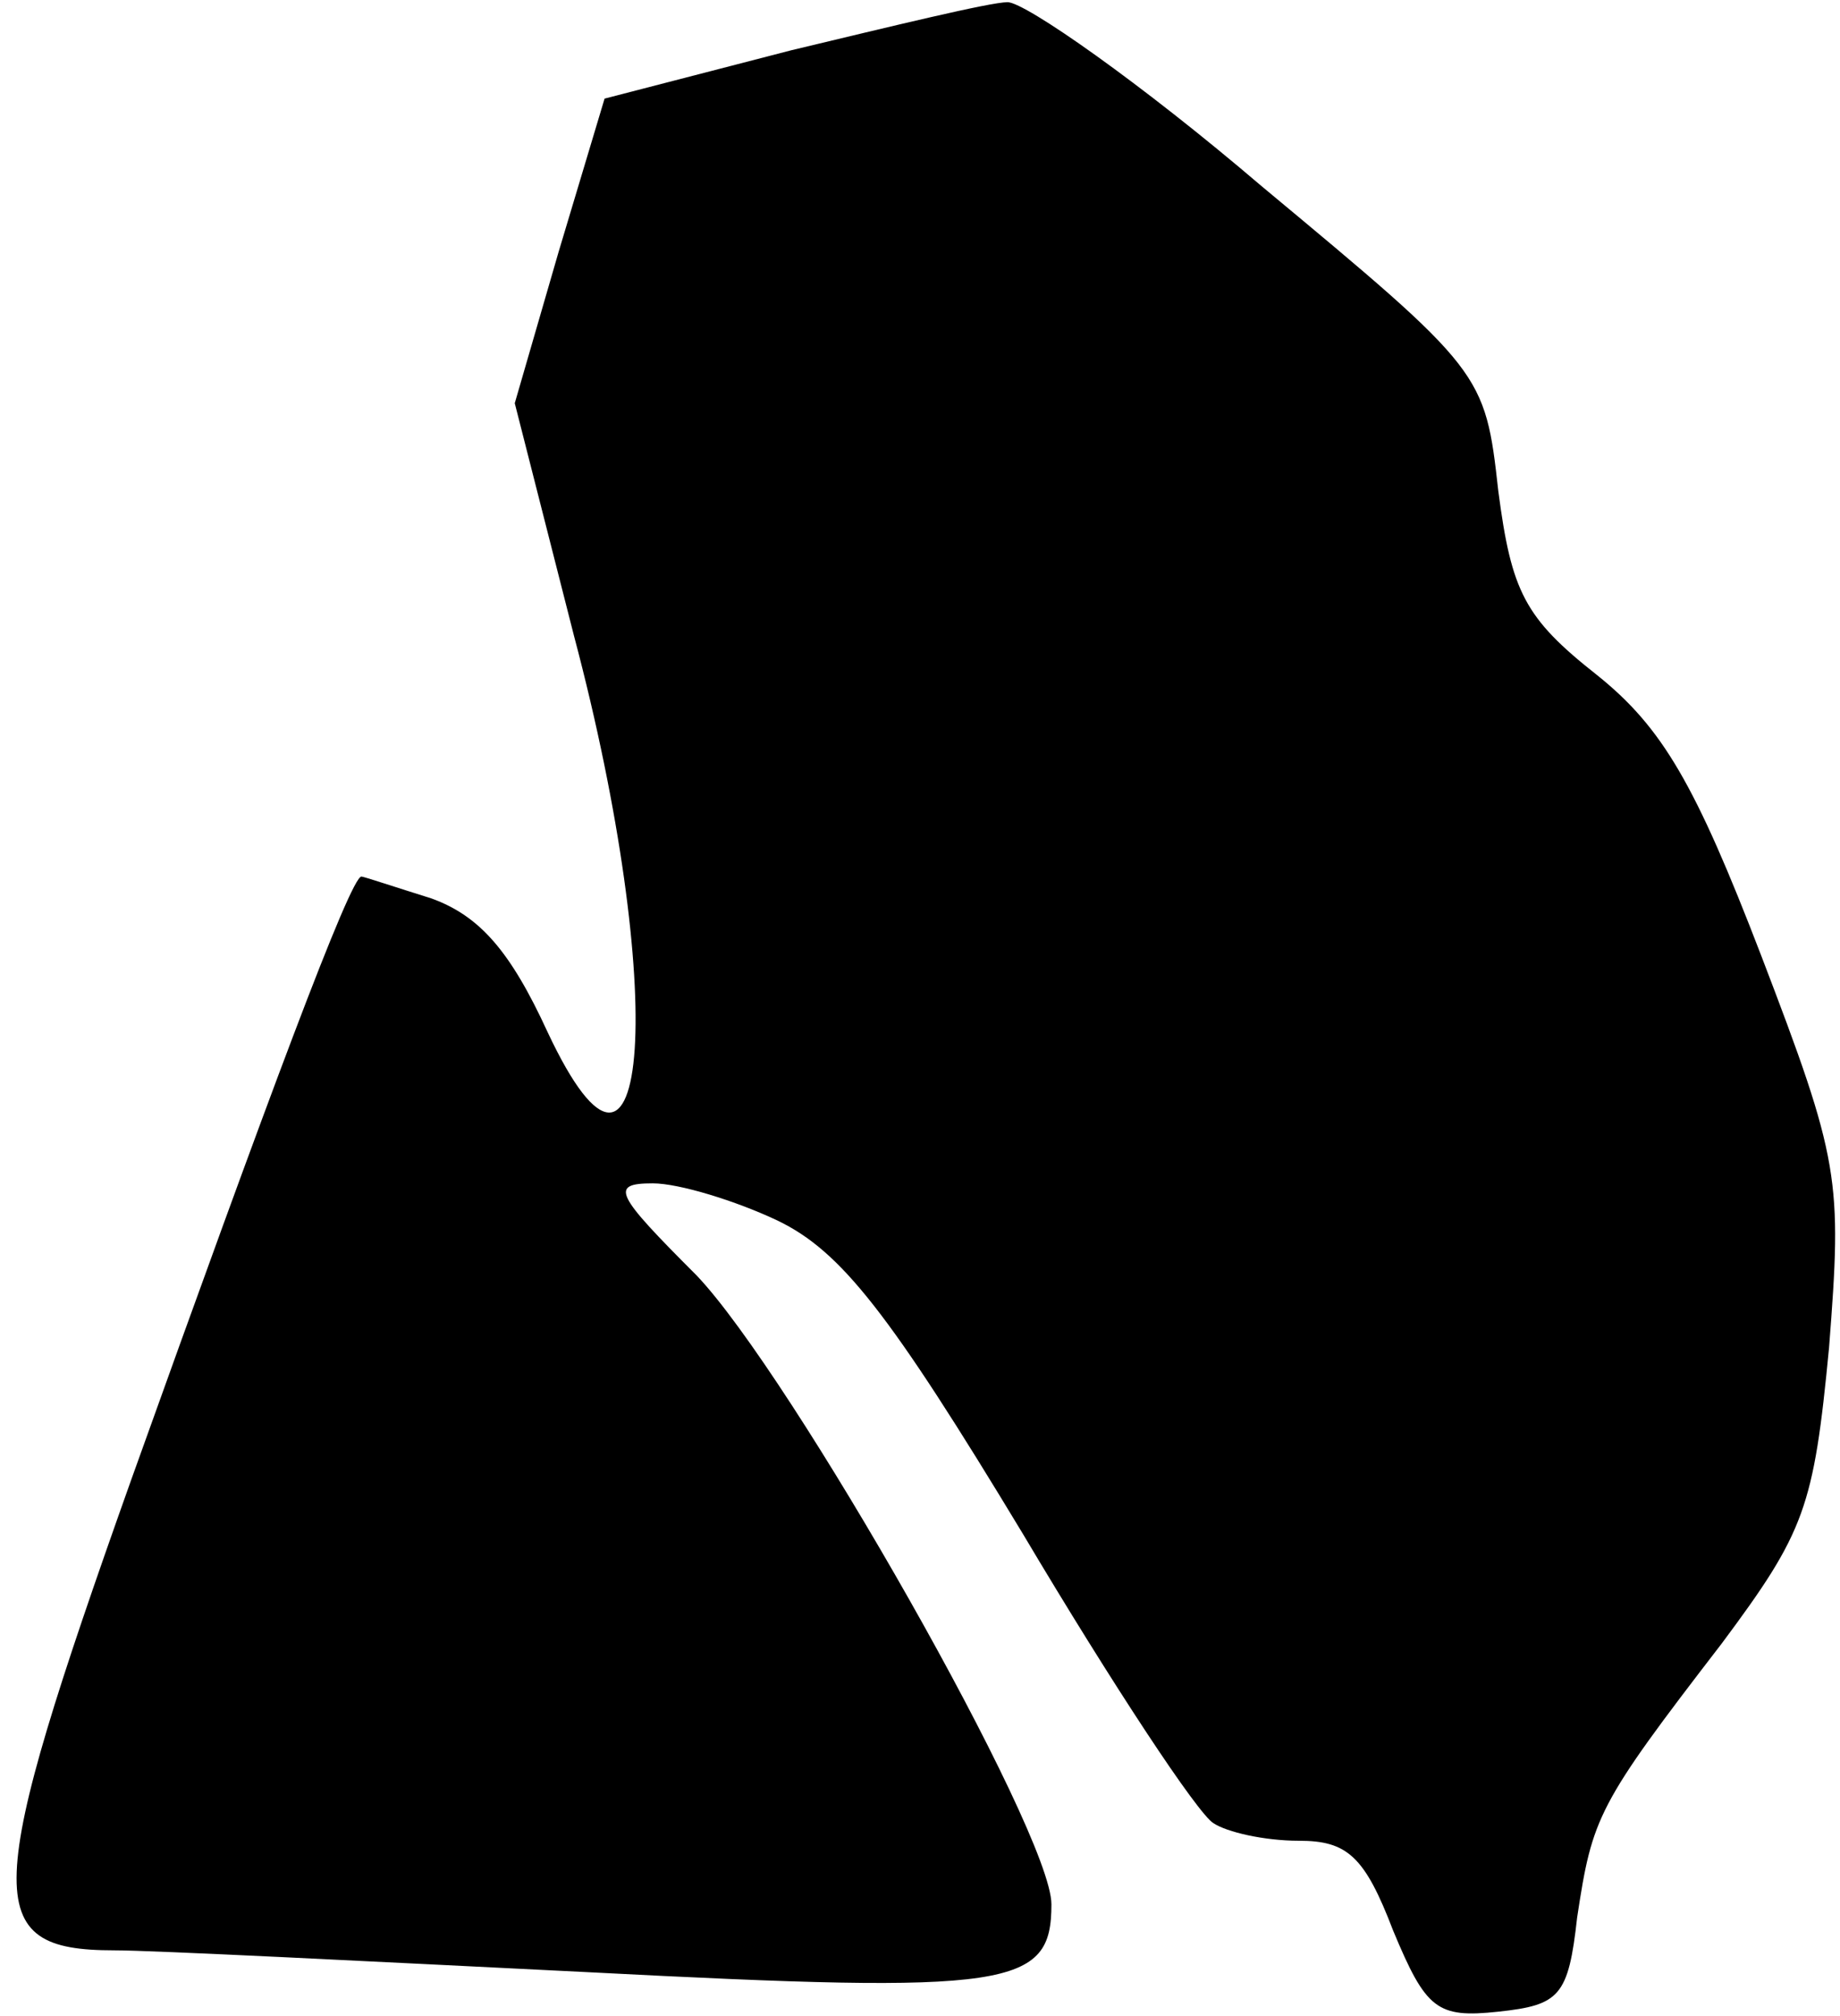 <?xml version="1.0" standalone="no"?>
<!DOCTYPE svg PUBLIC "-//W3C//DTD SVG 20010904//EN"
 "http://www.w3.org/TR/2001/REC-SVG-20010904/DTD/svg10.dtd">
<svg version="1.0" xmlns="http://www.w3.org/2000/svg"
 width="84pt" height="92pt" viewBox="0 0 84 92"
 preserveAspectRatio="xMidYMid meet">
<g transform="translate(0,92) scale(0.1,-0.1)"
fill="#000000" stroke="none">
<path fill="#000000" stroke="none" d="M361 897 l-85 -22 -21 -70 -20 -69 27
-106 c43 -162 35 -281 -12 -181 -17 37 -31 53 -53 61 -16 5 -31 10 -32 10 -5
0 -43 -102 -105 -275 -68 -191 -69 -215 -8 -215 18 0 116 -5 217 -10 193 -10
211 -7 211 31 0 33 -119 242 -162 287 -37 37 -40 42 -20 42 12 0 38 -8 57 -17
29 -14 51 -42 112 -143 41 -69 80 -128 87 -132 6 -4 23 -8 39 -8 22 0 30 -7
43 -41 15 -36 20 -40 48 -37 28 3 32 7 36 43 7 46 9 51 66 125 38 51 42 62 49
135 6 77 5 85 -31 179 -30 78 -45 104 -75 128 -33 26 -39 38 -45 84 -6 54 -7
55 -108 139 -55 47 -108 84 -116 84 -8 0 -53 -11 -99 -22z"/>
</g>
</svg>
